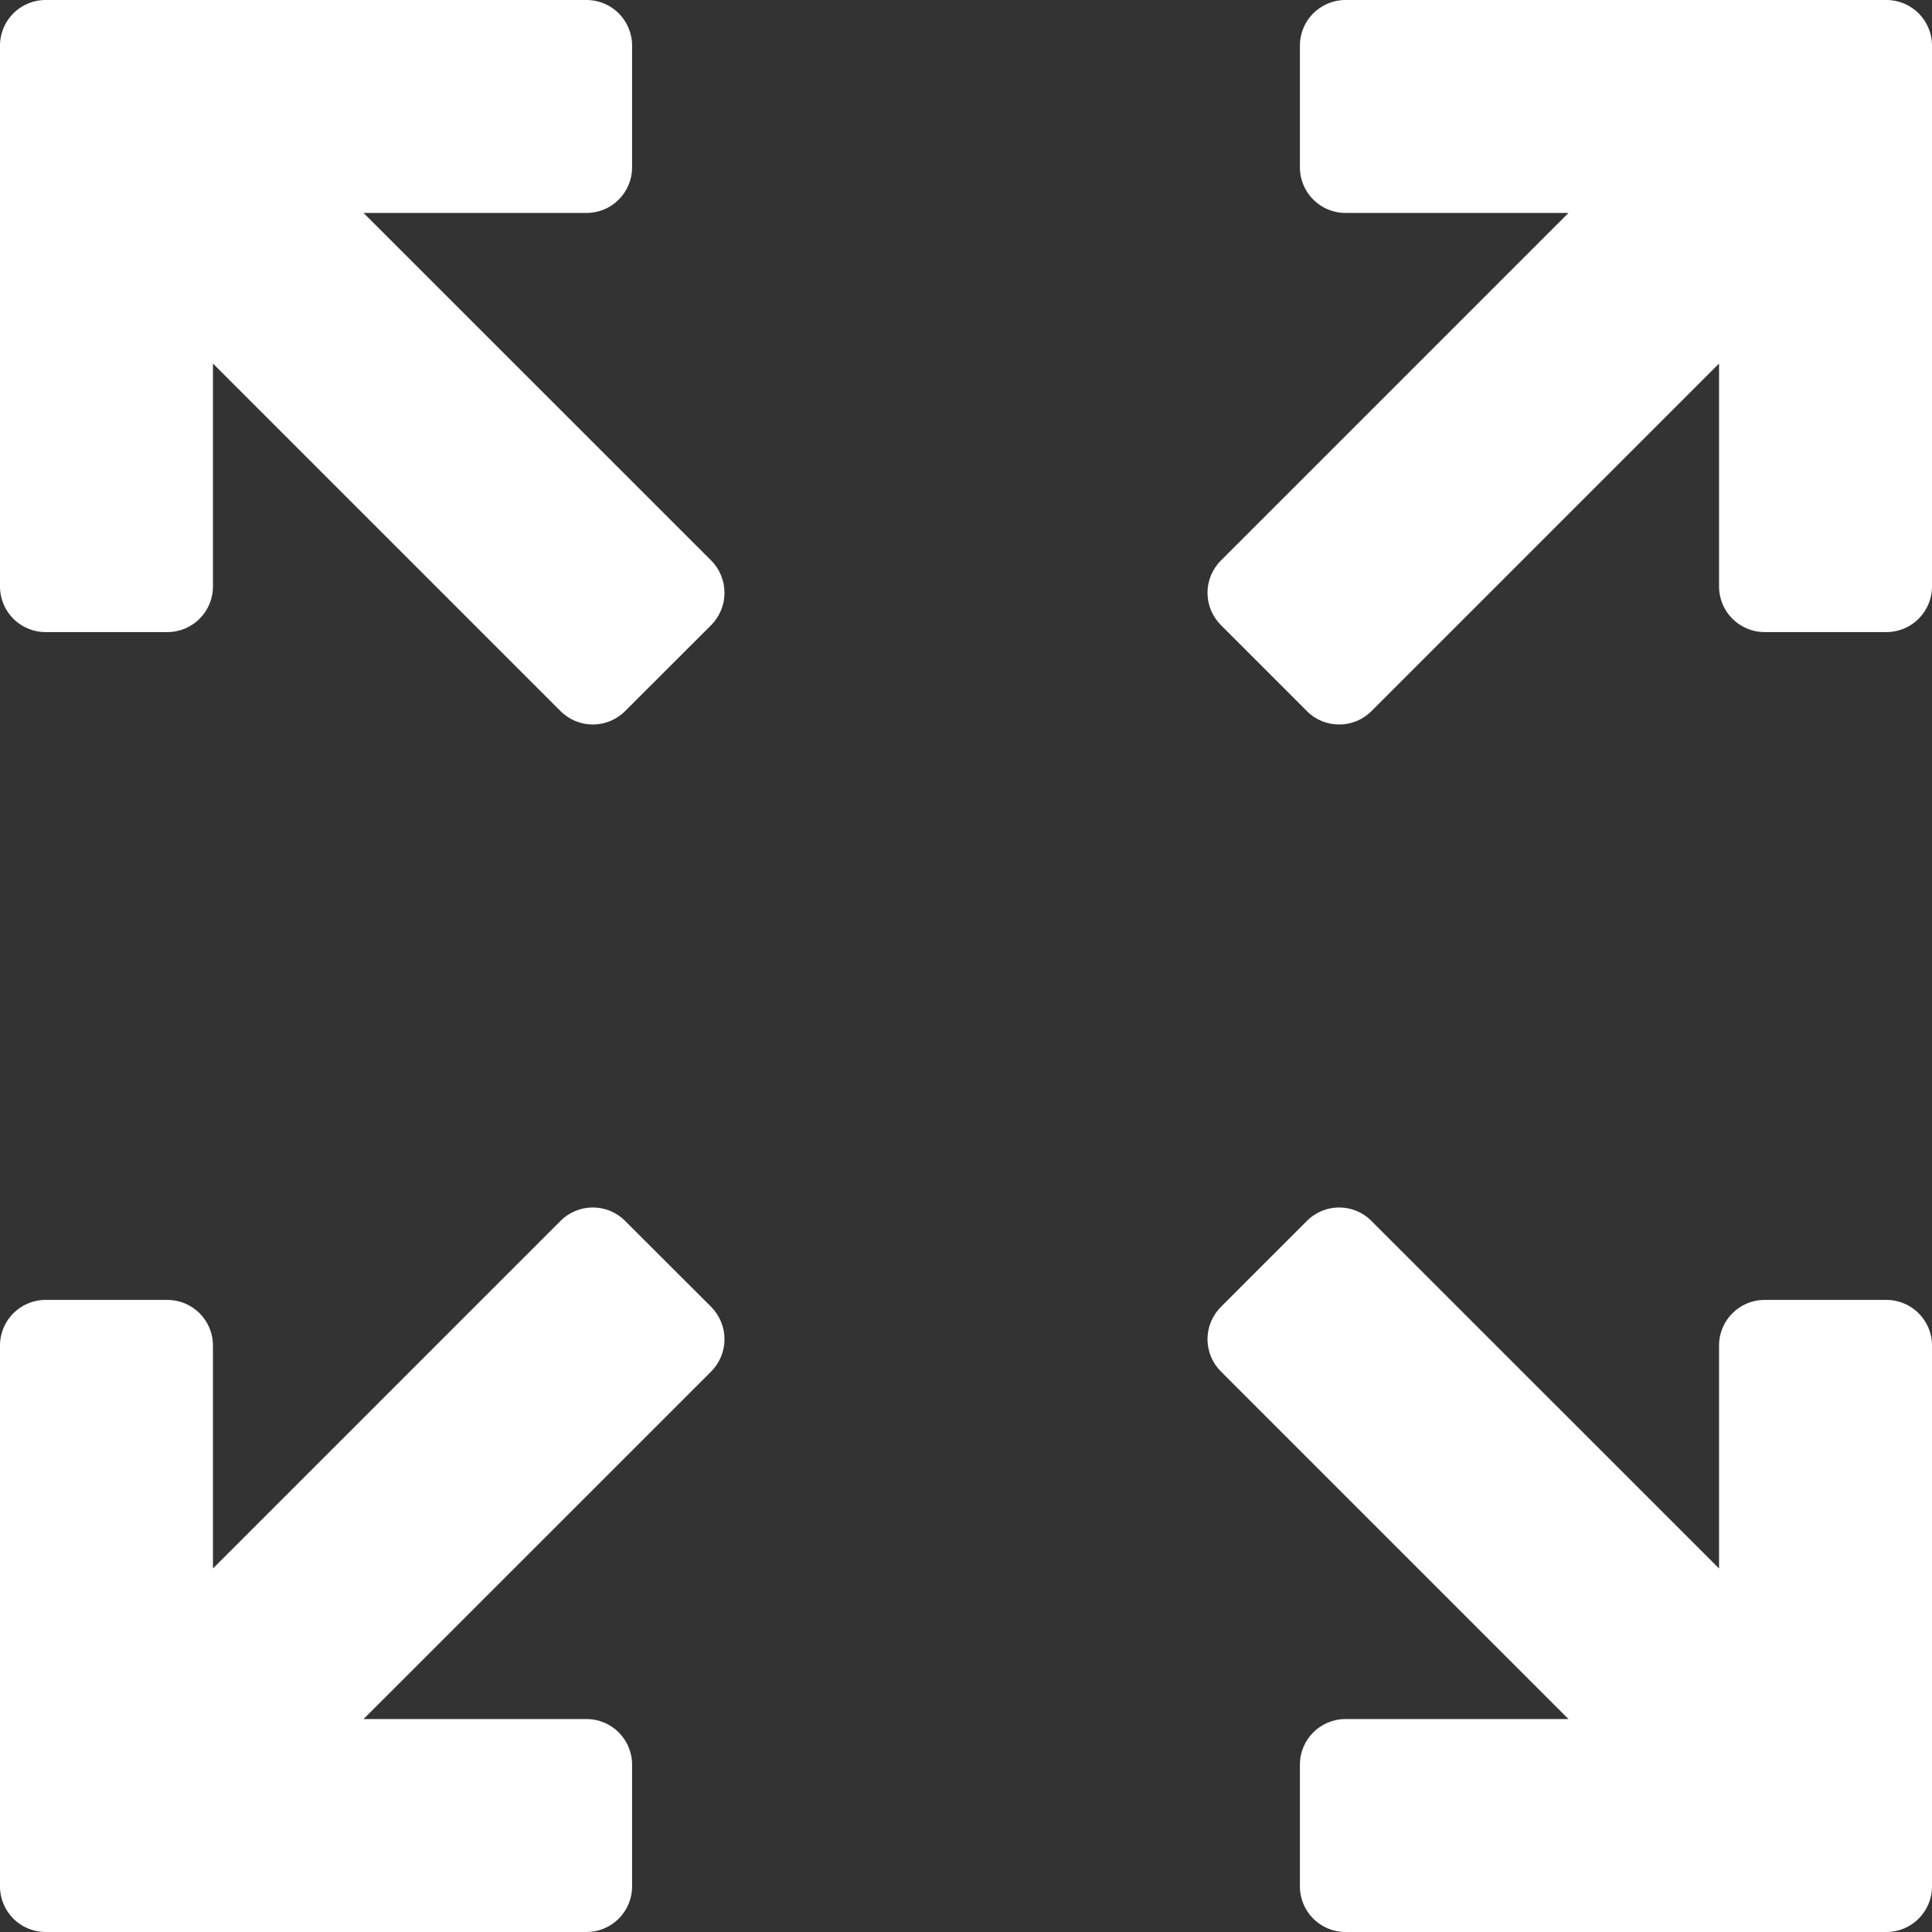 <svg xmlns="http://www.w3.org/2000/svg" width="18" height="18" viewBox="0 0 18 18">
  <rect x="0" y="0" width="18" height="18" fill="#333333" stroke="none"/>
  <path fill="#FFF" d="M17.575,4.35776224e-14 L12.536,0 C12.301,0 12.111,0.19 12.111,0.425 L12.111,1.559 C12.111,1.794 12.301,1.984 12.536,1.984 L14.613,1.984 L11.375,5.222 C11.295,5.302 11.25,5.41 11.25,5.523 C11.25,5.636 11.295,5.744 11.375,5.824 L12.176,6.625 C12.259,6.709 12.368,6.75 12.477,6.75 C12.586,6.75 12.695,6.708 12.778,6.625 L16.016,3.387 L16.016,5.464 C16.016,5.699 16.206,5.889 16.441,5.889 L17.575,5.889 C17.81,5.889 18,5.699 18,5.464 L18,0.425 C18,0.19 17.81,4.35776224e-14 17.575,4.35776224e-14 Z M3.387,1.984 L5.464,1.984 C5.699,1.984 5.889,1.794 5.889,1.559 L5.889,0.425 C5.889,0.19 5.699,0 5.464,0 L0.425,4.35776224e-14 C0.19,4.35776224e-14 0,0.19 0,0.425 L0,5.464 C0,5.699 0.19,5.889 0.425,5.889 L1.559,5.889 C1.794,5.889 1.984,5.699 1.984,5.464 L1.984,3.387 L5.222,6.625 C5.305,6.708 5.414,6.75 5.523,6.75 C5.632,6.75 5.741,6.708 5.824,6.625 L6.626,5.824 C6.705,5.744 6.75,5.636 6.75,5.523 C6.75,5.41 6.705,5.302 6.626,5.222 L3.387,1.984 Z M5.824,11.375 C5.658,11.208 5.389,11.208 5.222,11.375 L1.984,14.613 L1.984,12.536 C1.984,12.301 1.794,12.111 1.559,12.111 L0.425,12.111 C0.19,12.111 0,12.301 0,12.536 L0,17.575 C0,17.81 0.19,18 0.425,18 L5.464,18 C5.699,18 5.889,17.81 5.889,17.575 L5.889,16.441 C5.889,16.206 5.699,16.016 5.464,16.016 L3.387,16.016 L6.626,12.778 C6.705,12.698 6.75,12.59 6.75,12.477 C6.75,12.364 6.705,12.256 6.626,12.176 L5.824,11.375 Z M17.575,12.111 L16.441,12.111 C16.206,12.111 16.016,12.301 16.016,12.536 L16.016,14.613 L12.777,11.375 C12.611,11.208 12.342,11.208 12.176,11.375 L11.375,12.176 C11.295,12.256 11.25,12.364 11.25,12.477 C11.25,12.59 11.295,12.698 11.375,12.778 L14.613,16.016 L12.536,16.016 C12.301,16.016 12.111,16.206 12.111,16.441 L12.111,17.575 C12.111,17.81 12.301,18 12.536,18 L17.575,18 C17.81,18 18,17.81 18,17.575 L18,12.536 C18,12.301 17.81,12.111 17.575,12.111 Z"/>
</svg>
